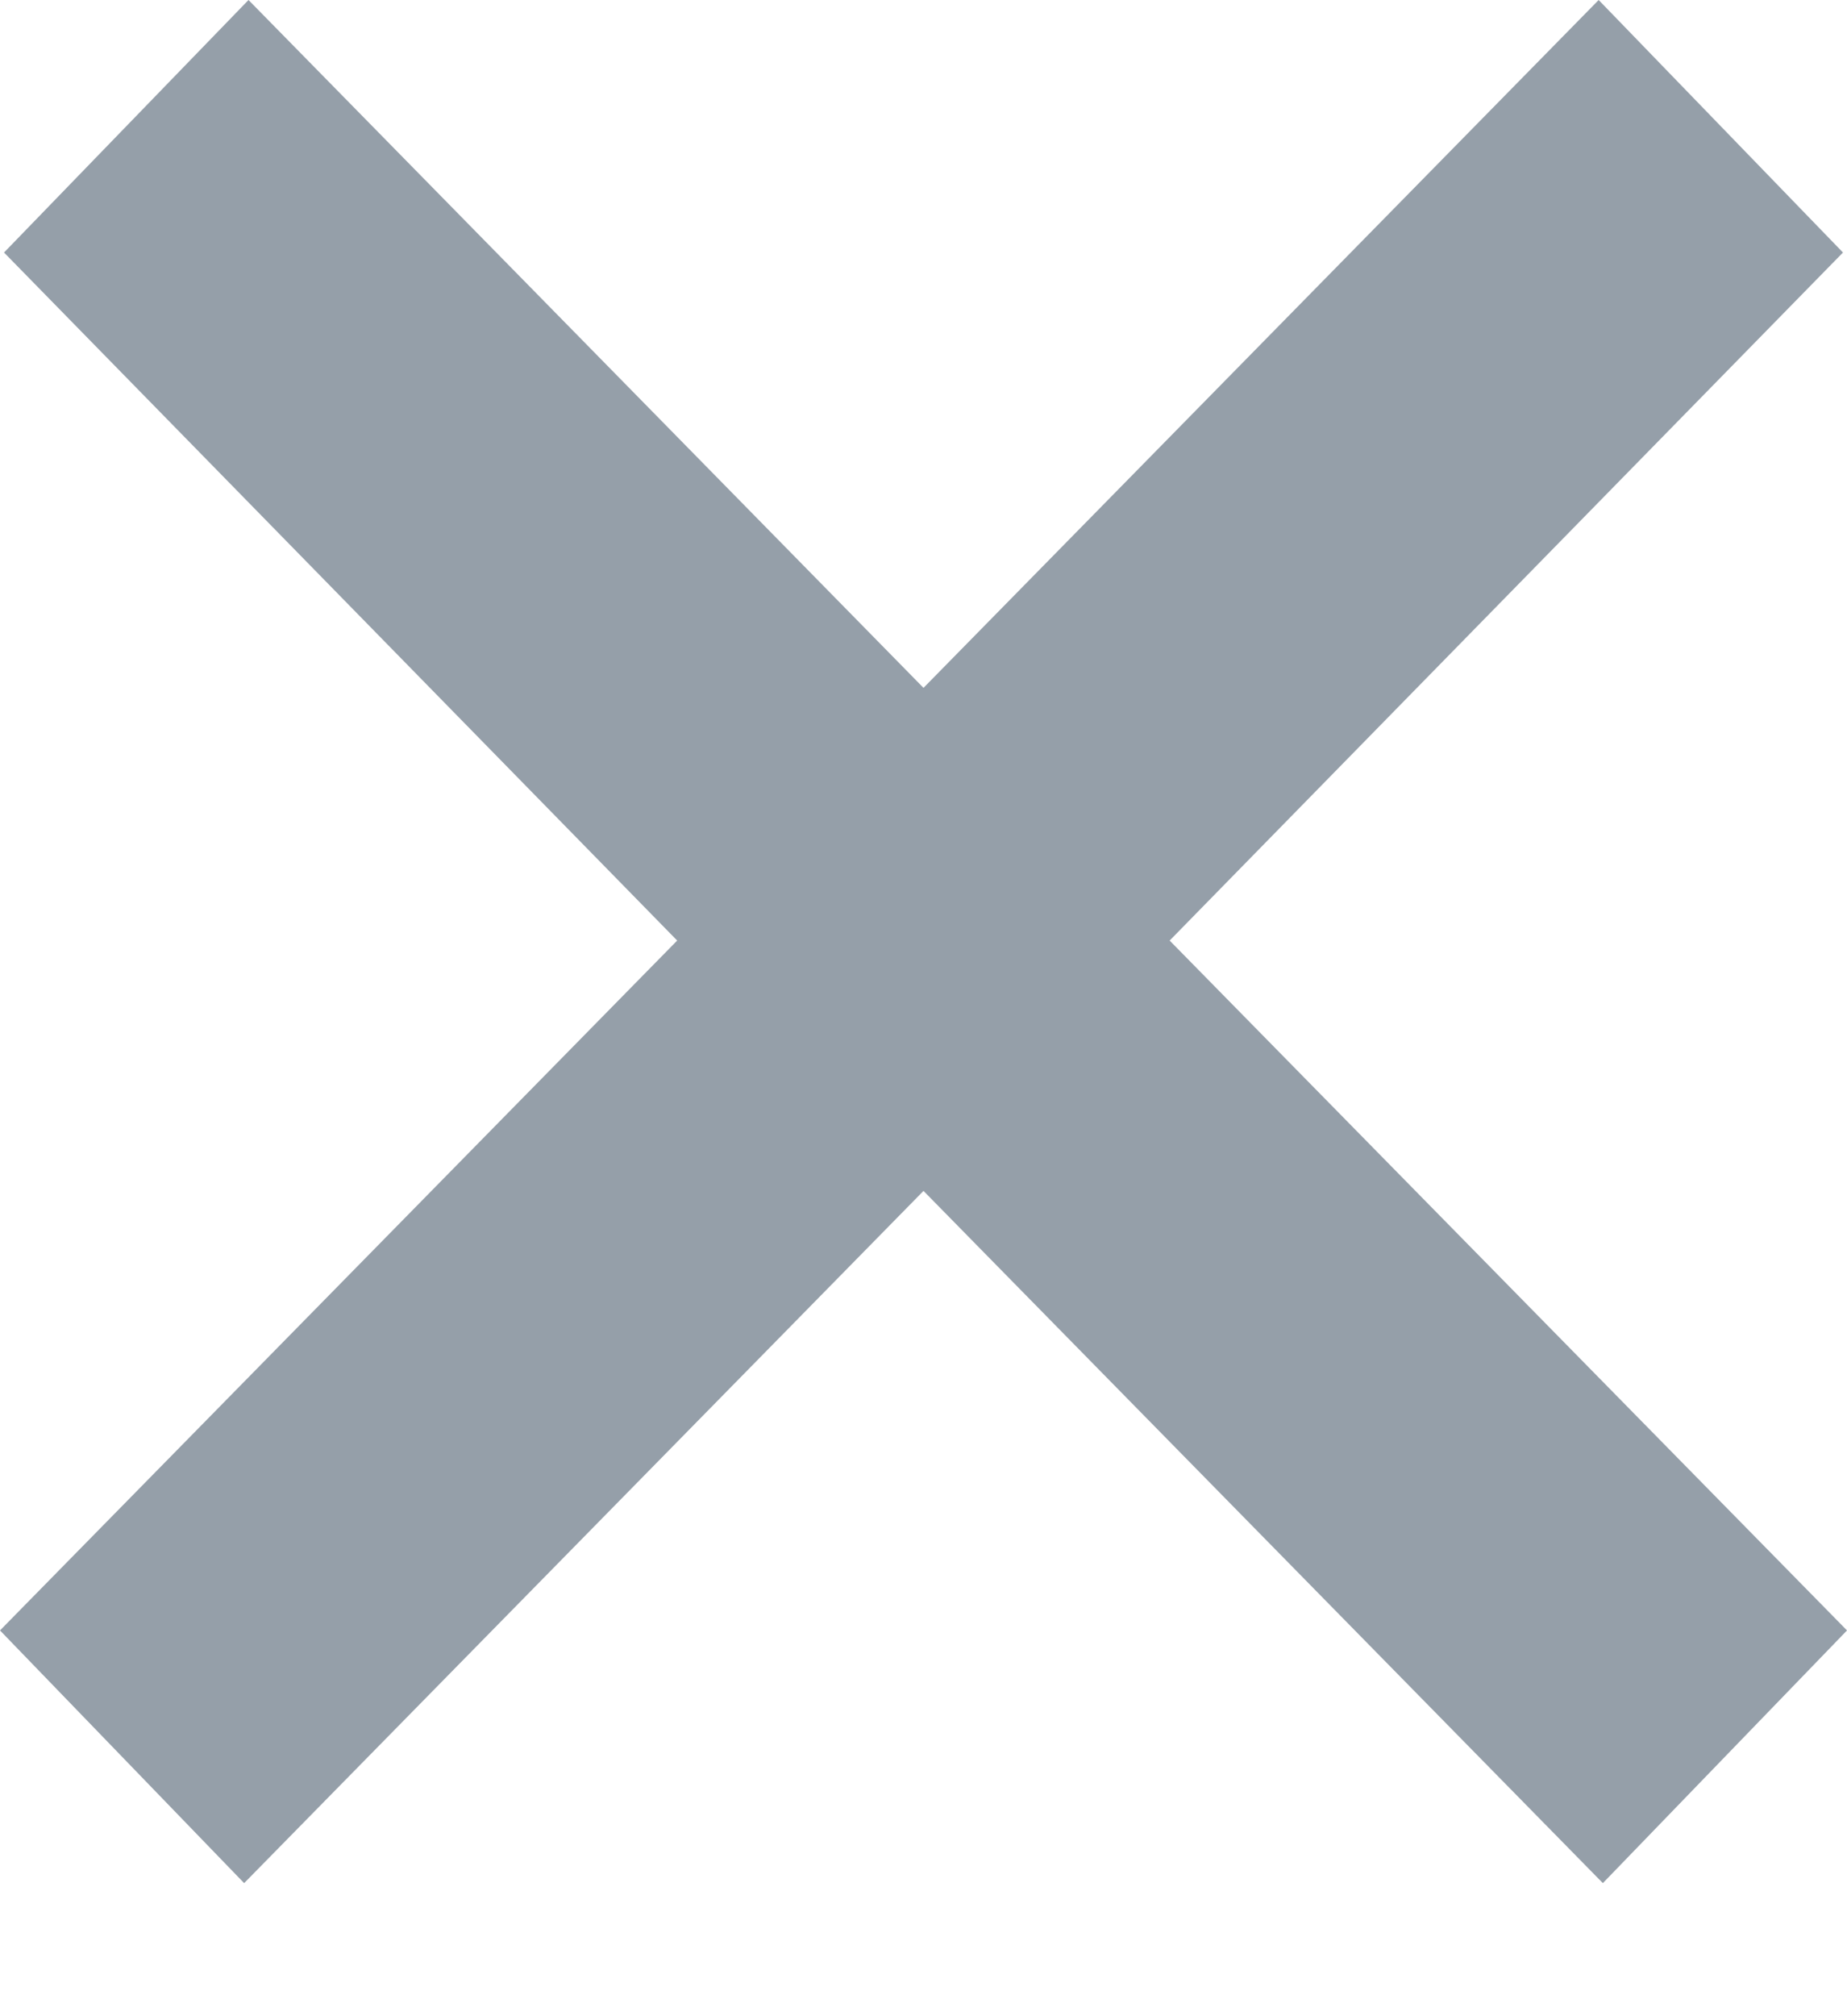 <svg xmlns="http://www.w3.org/2000/svg" width="11" height="12" viewBox="0 0 11 12">
    <path fill="#959FA9" fill-rule="evenodd" d="M0 9.704l4.033-4.106L.024 1.503 1.48 0 5.5 4.094 9.521 0l1.455 1.503-4.01 4.095L11 9.704l-1.454 1.504L5.5 7.088l-4.046 4.12z"/>
</svg>
